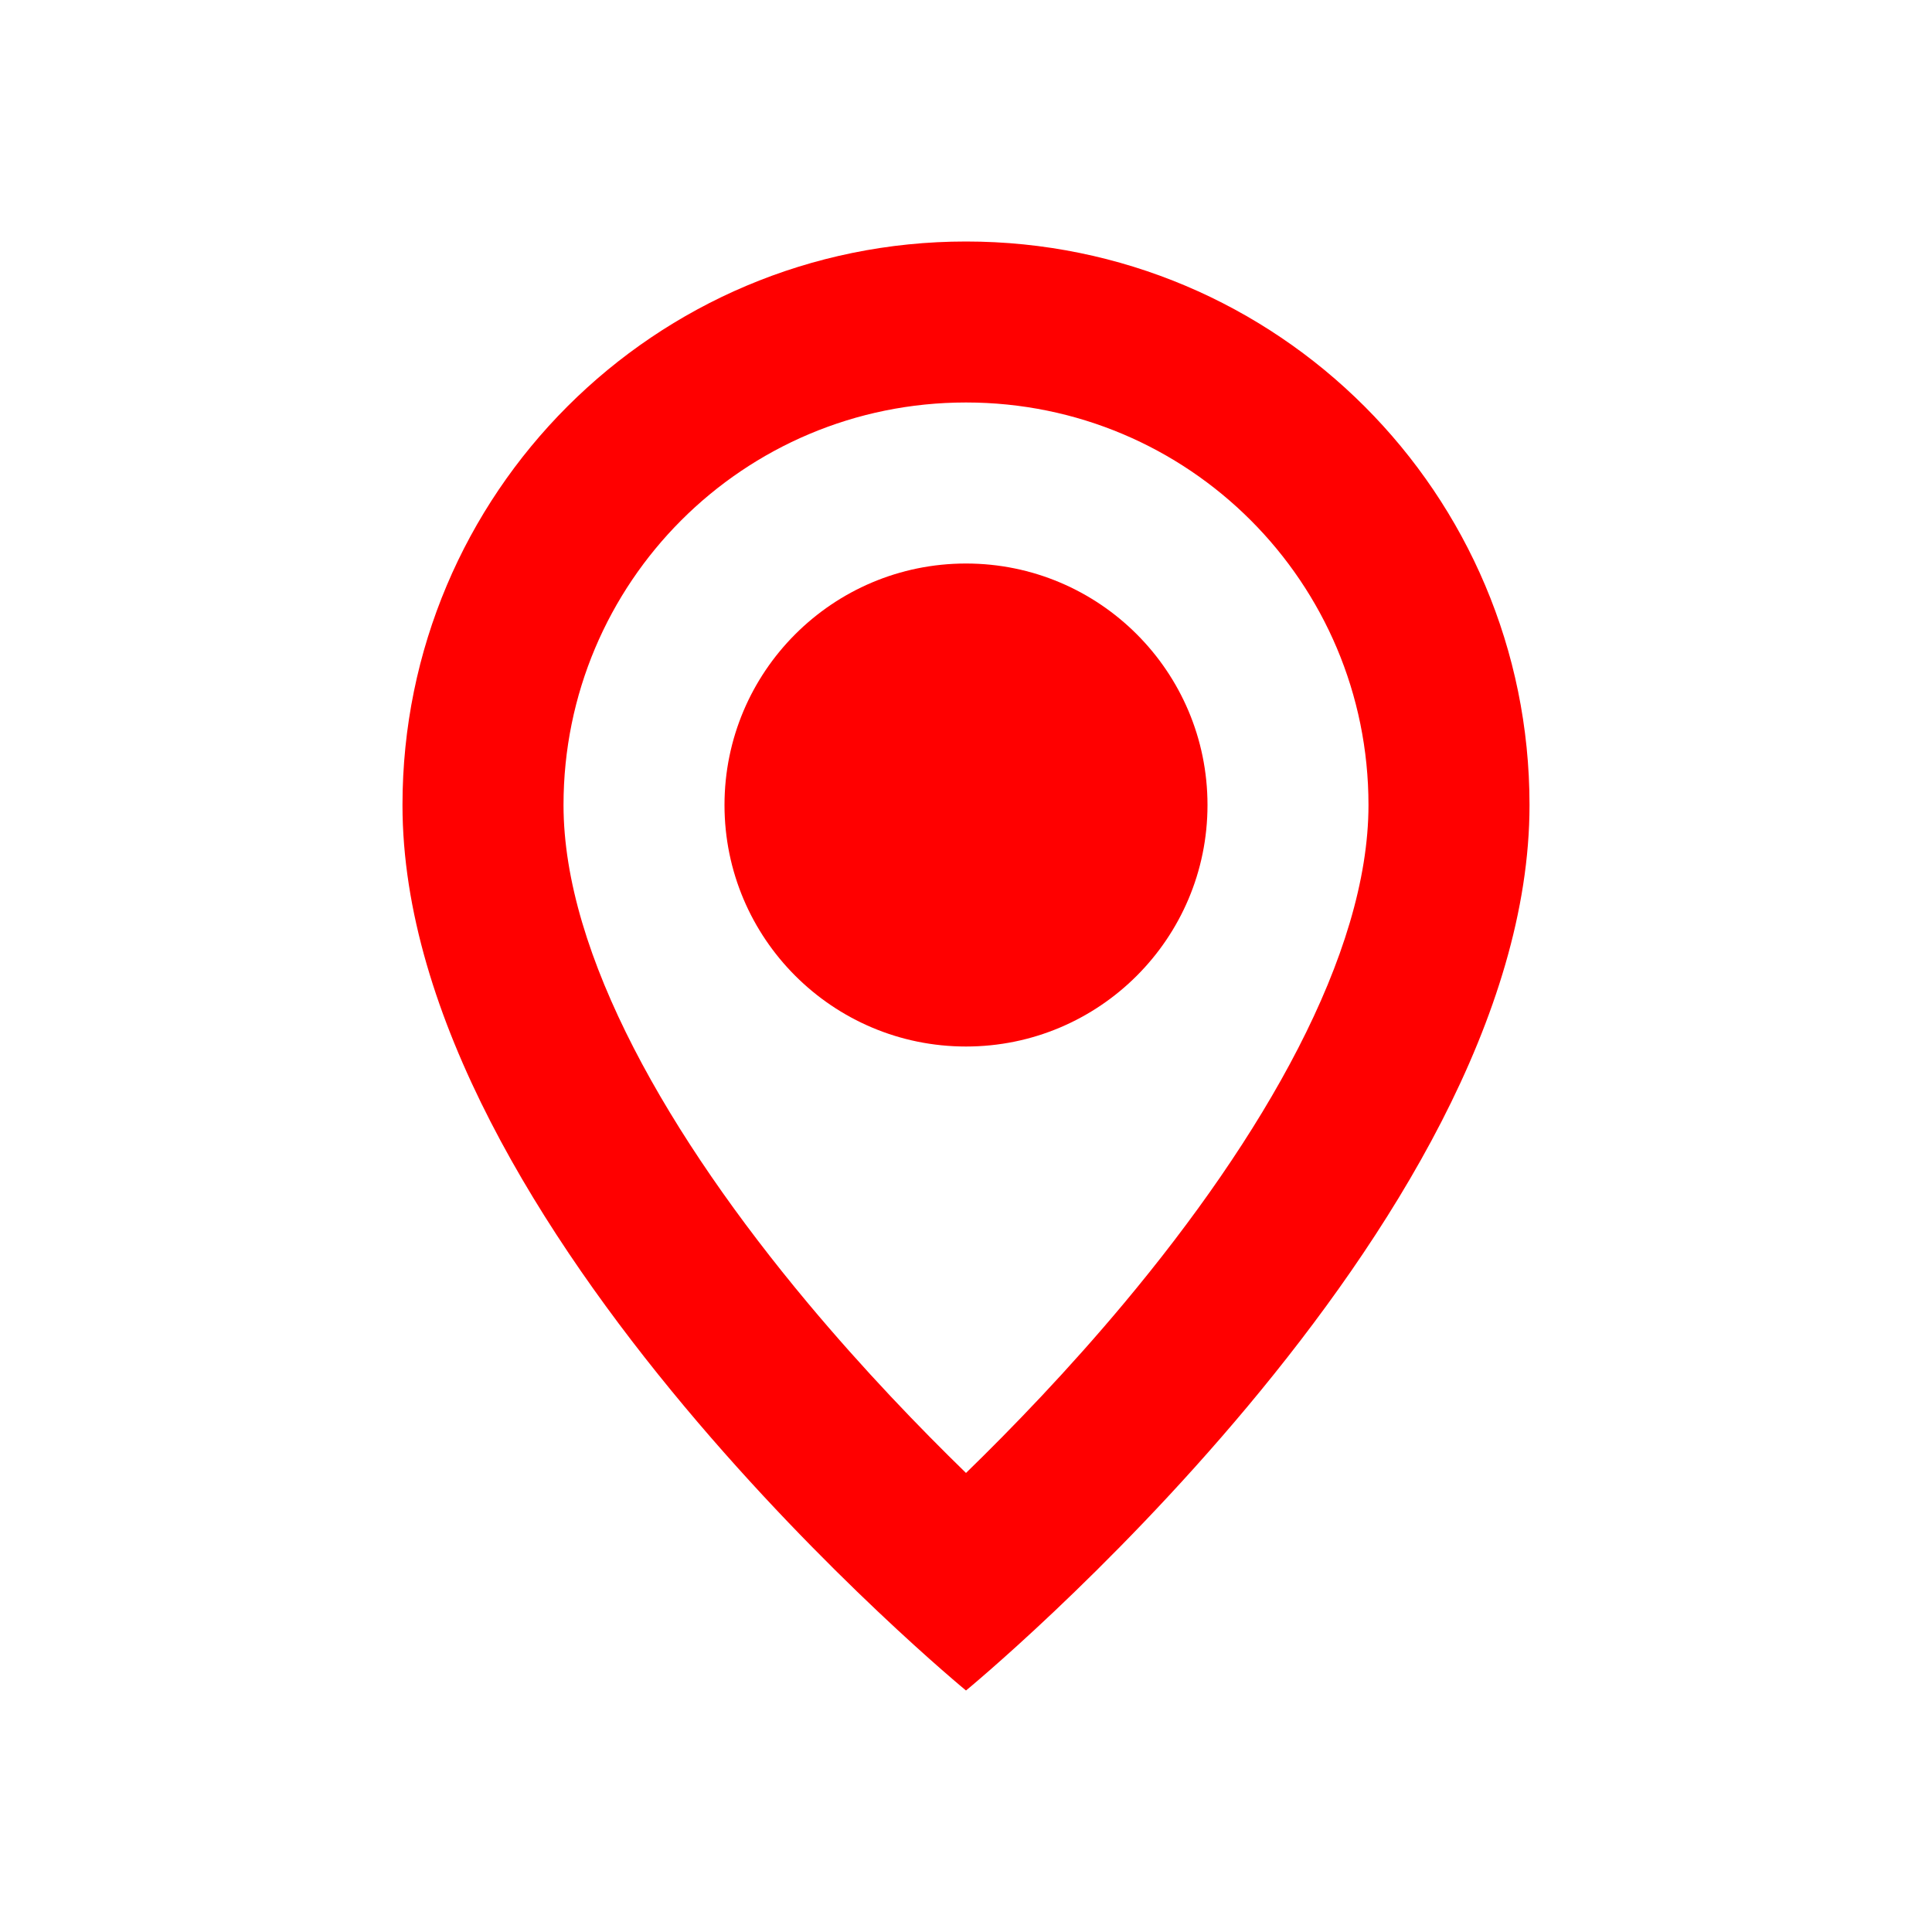 <svg width="40" height="40" viewBox="0 0 40 40" fill="none" xmlns="http://www.w3.org/2000/svg">
<path d="M25 16.667C25 19.428 22.761 21.667 20 21.667C17.239 21.667 15 19.428 15 16.667C15 13.905 17.239 11.667 20 11.667C22.761 11.667 25 13.905 25 16.667Z" fill="red"/>
<path fill-rule="evenodd" clip-rule="evenodd" d="M8.333 16.667C8.333 25.417 20 35 20 35C20 35 31.667 25.417 31.667 16.667C31.667 10.217 26.45 5 20 5C13.55 5 8.333 10.217 8.333 16.667ZM11.667 16.667C11.667 12.058 15.391 8.333 20 8.333C24.609 8.333 28.333 12.058 28.333 16.667C28.333 19.768 26.14 23.549 23.276 26.977C22.119 28.361 20.955 29.567 20 30.496C19.045 29.567 17.881 28.361 16.724 26.977C13.86 23.549 11.667 19.768 11.667 16.667Z" fill="red"/>
</svg>
